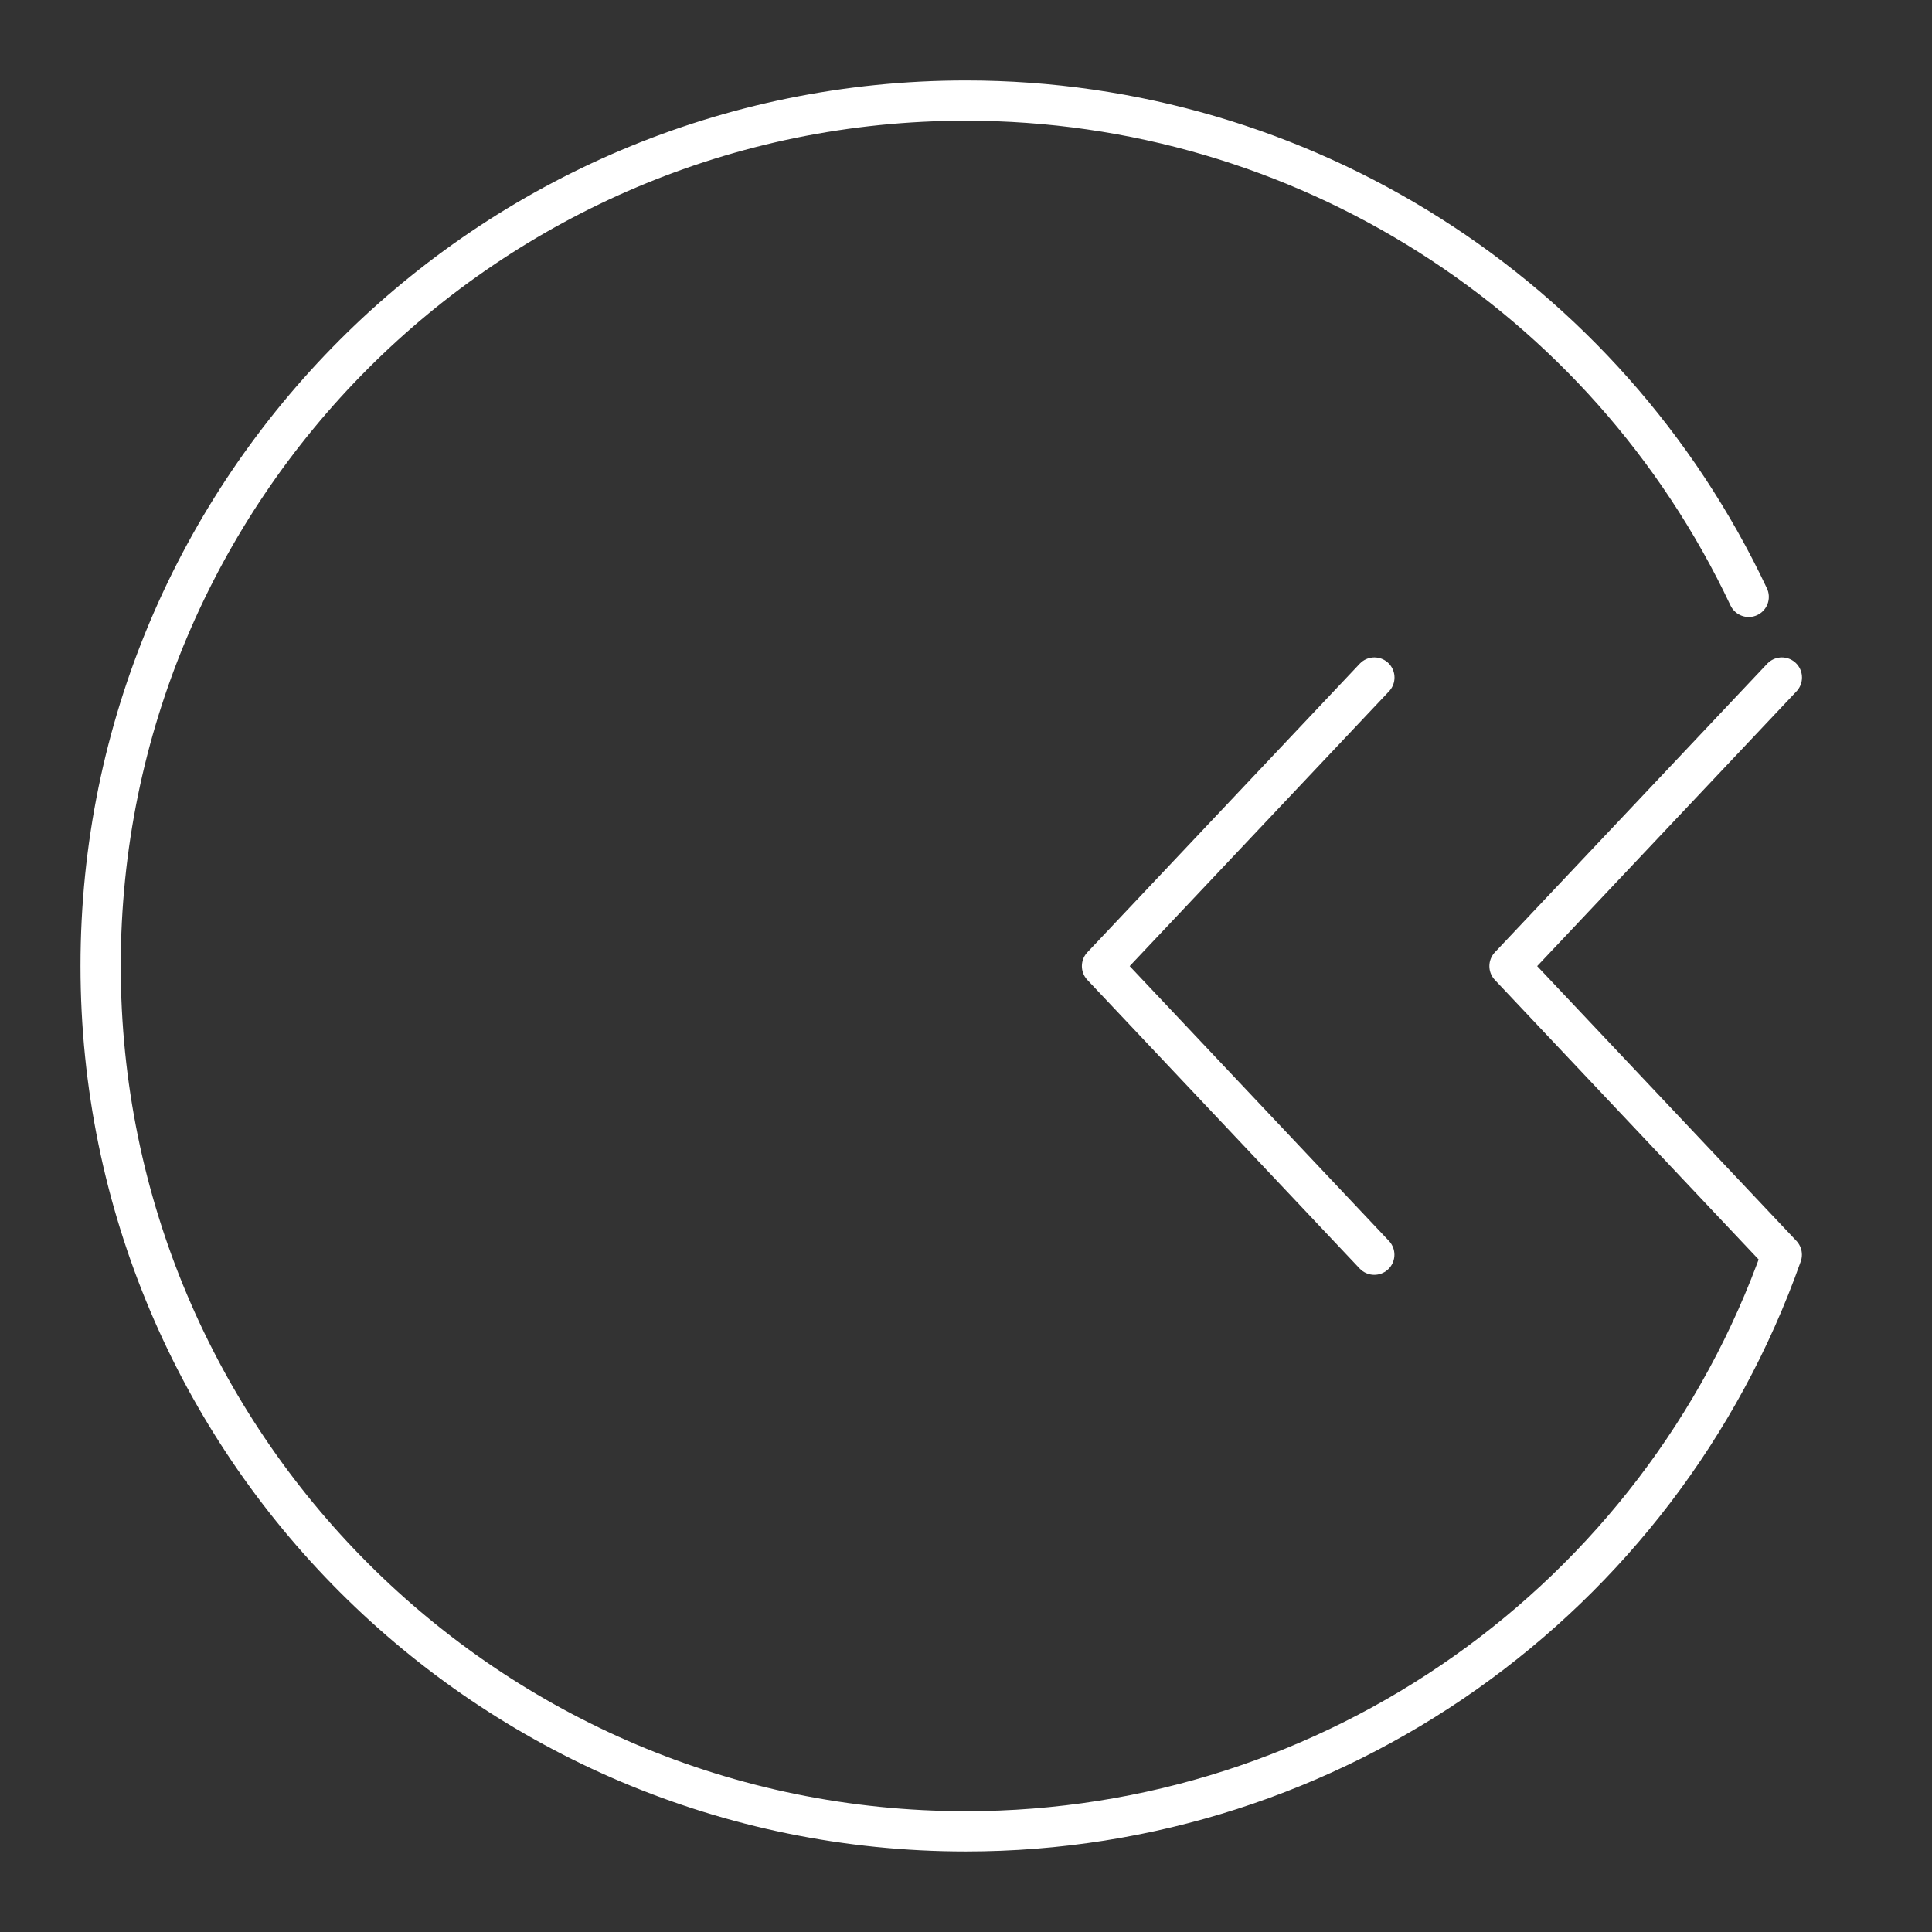 <?xml version="1.0" encoding="UTF-8"?><svg id="a" xmlns="http://www.w3.org/2000/svg" viewBox="0 0 48 48"><rect x="0" y="0" width="48" height="48" fill="#333333" stroke="none"/><defs><style>.d { fill:none;stroke:#fff;stroke-linecap:round;stroke-linejoin:round; }</style></defs><path class="d" d="m44.27 16.833-6.767 7.17 6.765 7.17c-3.039 8.587-11.159 14.326-20.268 14.326-11.874 0-21.5-9.626-21.5-21.5s9.626-21.5 21.5-21.5c8.322 3e-7 15.897 4.803 19.446 12.33"/><path class="d" d="m34.146 16.833-6.767 7.17 6.765 7.17"/></svg>
